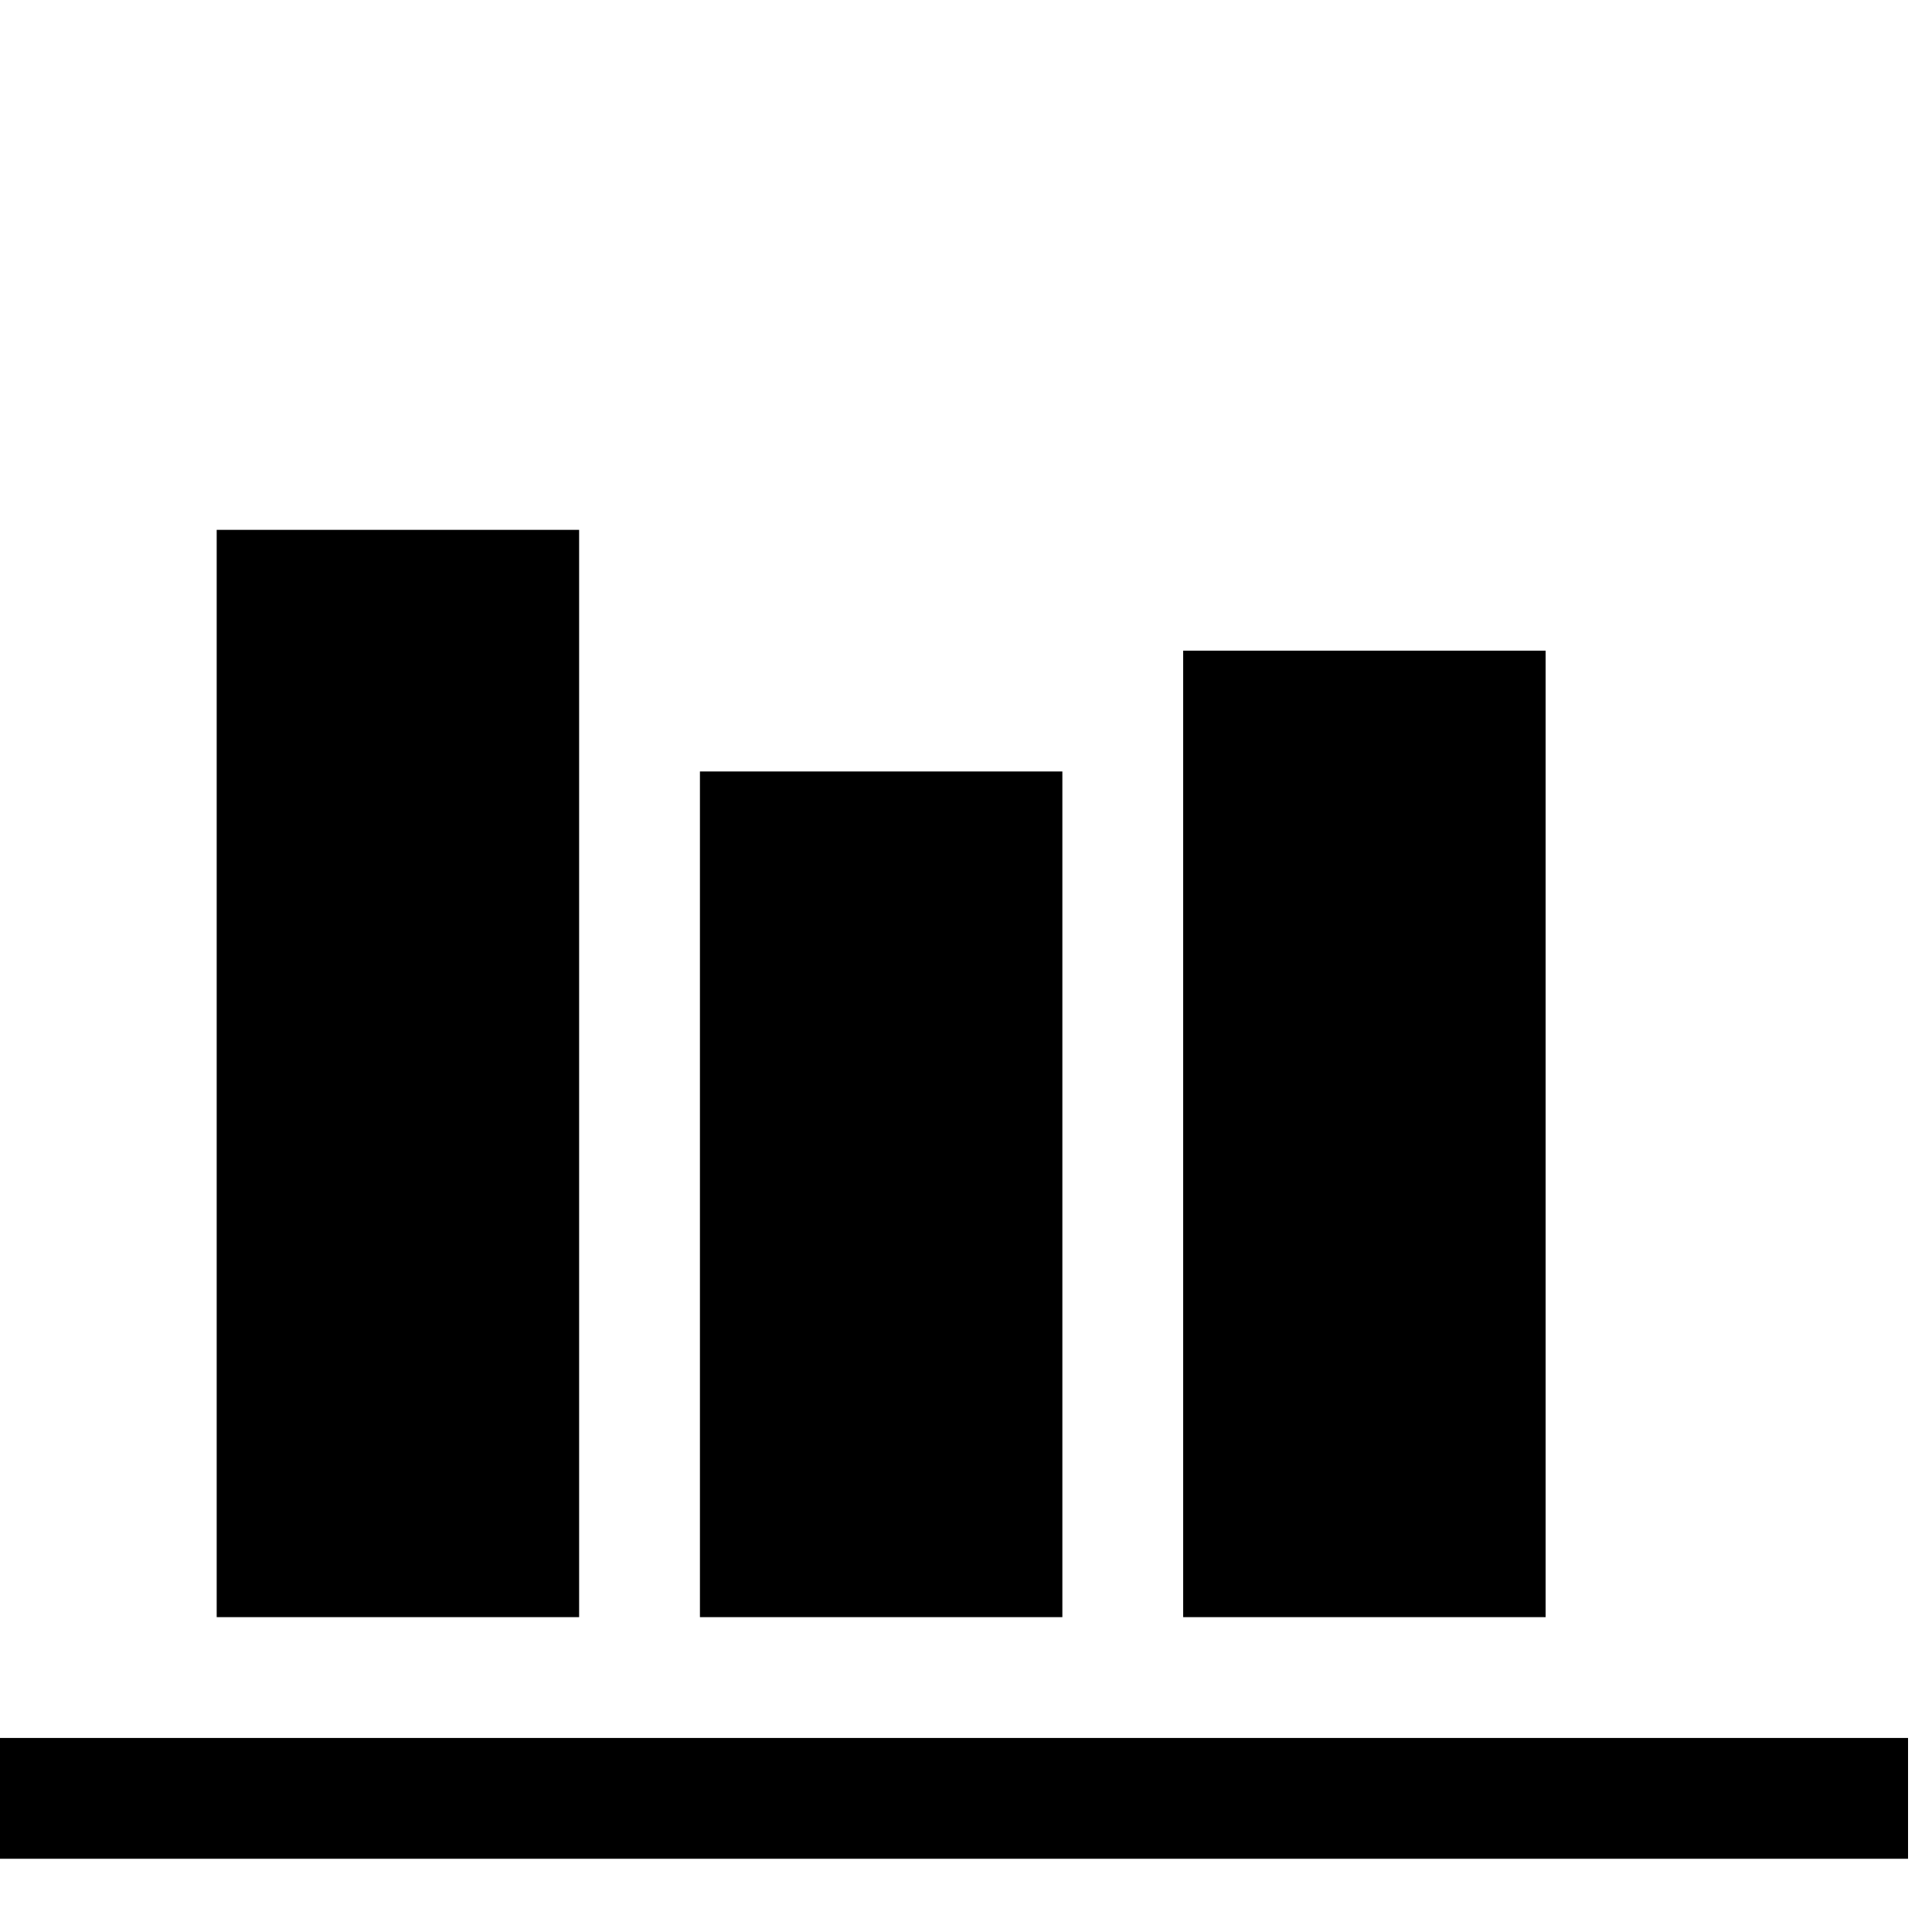 <?xml version="1.0" encoding="UTF-8" standalone="no"?>
<svg
   version="1.1"
   id="svg1"
   width="16"
   height="16"
   viewBox="0 0 16 16"
   sodipodi:docname="align-vertical-bottom-symbolic.svg"
   inkscape:version="1.1.1 (3bf5ae0d25, 2021-09-20)"
   xmlns:inkscape="http://www.inkscape.org/namespaces/inkscape"
   xmlns:sodipodi="http://sodipodi.sourceforge.net/DTD/sodipodi-0.dtd"
   xmlns="http://www.w3.org/2000/svg"
   xmlns:svg="http://www.w3.org/2000/svg"
   xmlns:rdf="http://www.w3.org/1999/02/22-rdf-syntax-ns#"
   xmlns:cc="http://creativecommons.org/ns#"
   xmlns:dc="http://purl.org/dc/elements/1.1/">
  <style
     id="s0">
 
  </style>
  <style
     id="s2"> 
     @import '../../highlights.css'; 
  </style>
  <defs
     id="defs967" />
  <sodipodi:namedview
     objecttolerance="10"
     gridtolerance="10"
     guidetolerance="10"
     id="namedview"
     showgrid="true"
     inkscape:zoom="31.678384"
     inkscape:cx="12.863661"
     inkscape:cy="9.6122327"
     inkscape:window-width="1858"
     inkscape:window-height="1177"
     inkscape:window-x="54"
     inkscape:window-y="-8"
     inkscape:window-maximized="1"
     inkscape:current-layer="g22331"
     inkscape:document-rotation="0"
     inkscape:snap-global="true"
     pagecolor="#ffffff"
     bordercolor="#666666"
     borderopacity="1.0"
     inkscape:pageshadow="2"
     inkscape:pageopacity="0.0"
     inkscape:pagecheckerboard="0">
    <inkscape:grid
       spacingy="1"
       spacingx="1"
       type="xygrid"
       id="grid" />
  </sodipodi:namedview>
  <g
     id="align-horizontal-right"
     inkscape:label="00273"
     transform="matrix(0,0.667,-0.667,0,412.908,-772)">
    <g
       transform="matrix(-1,0,0,1,2264,0)"
       id="g22329"
       inkscape:label="#al_left_in">
      <g
         id="g22331">
        <path
           inkscape:connector-curvature="0"
           id="rect22335-8"
           d="m 1085,619.362 h -1.5 v -24 h 1.5 z"
           style="fill:#000000;fill-opacity:1;stroke-width:1.155"
            
           sodipodi:nodetypes="ccccc" />
        <path
           inkscape:connector-curvature="0"
           id="rect22337"
           d="M 1100,616.362 H 1086.5 v -4.5 h 13.5 z"
           style="stroke-width:0.894" />
        <path
           inkscape:connector-curvature="0"
           id="rect22339"
           d="M 1097,610.362 H 1086.5 v -4.5 h 10.5 z"
           style="stroke-width:1.037"
           sodipodi:nodetypes="ccccc" />
        <path
           inkscape:connector-curvature="0"
           id="rect22341"
           d="M 1098.5,604.362 H 1086.5 v -4.5 h 12 z"
           style="stroke-width:0.964" />
      </g>
    </g>
  </g>
</svg>
